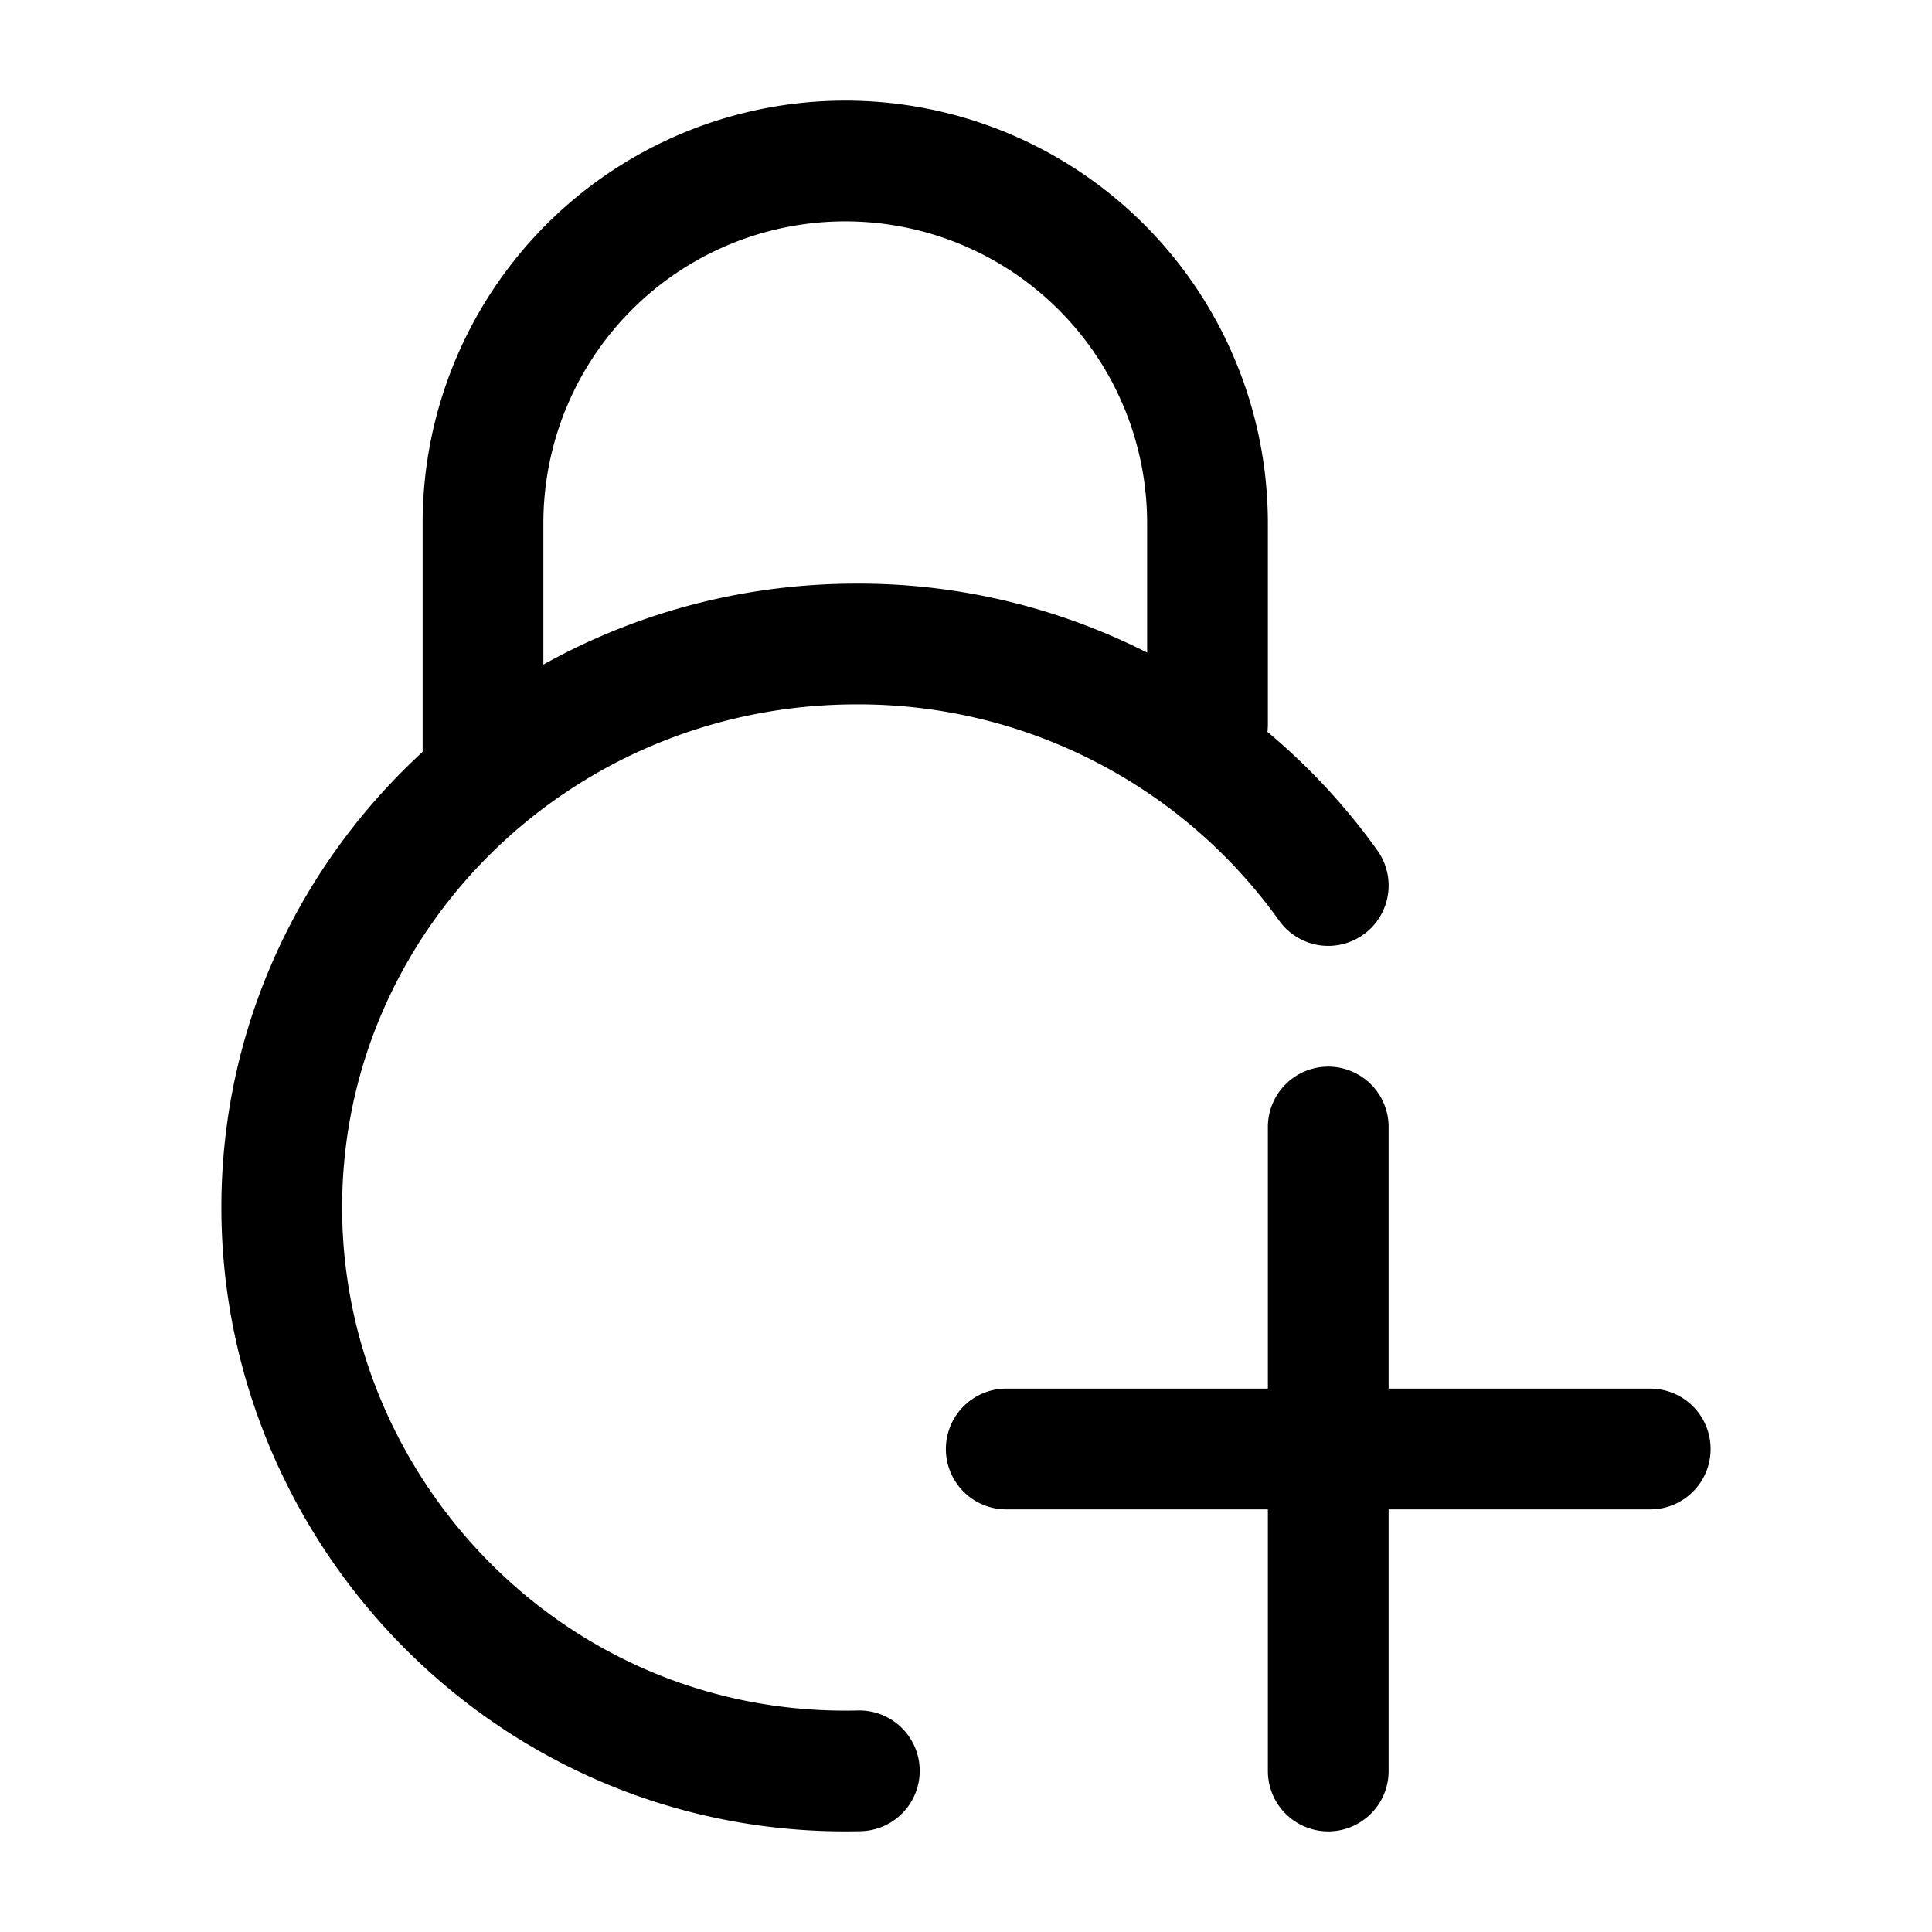 <svg xmlns="http://www.w3.org/2000/svg" width="3em" height="3em" viewBox="0 0 24 24"><g fill="none" stroke="currentColor" stroke-linecap="round" stroke-linejoin="round" stroke-width="1.5" color="currentColor"><path d="M16.5 22v-8m-4 4h8m-9.825 3.998C6.64 22.095 3.5 18.806 3.5 14.999C3.5 11.133 6.697 8 10.64 8a7.17 7.17 0 0 1 5.86 3"/><path d="M15 9V6.5a4.5 4.5 0 1 0-9 0v3"/></g></svg>